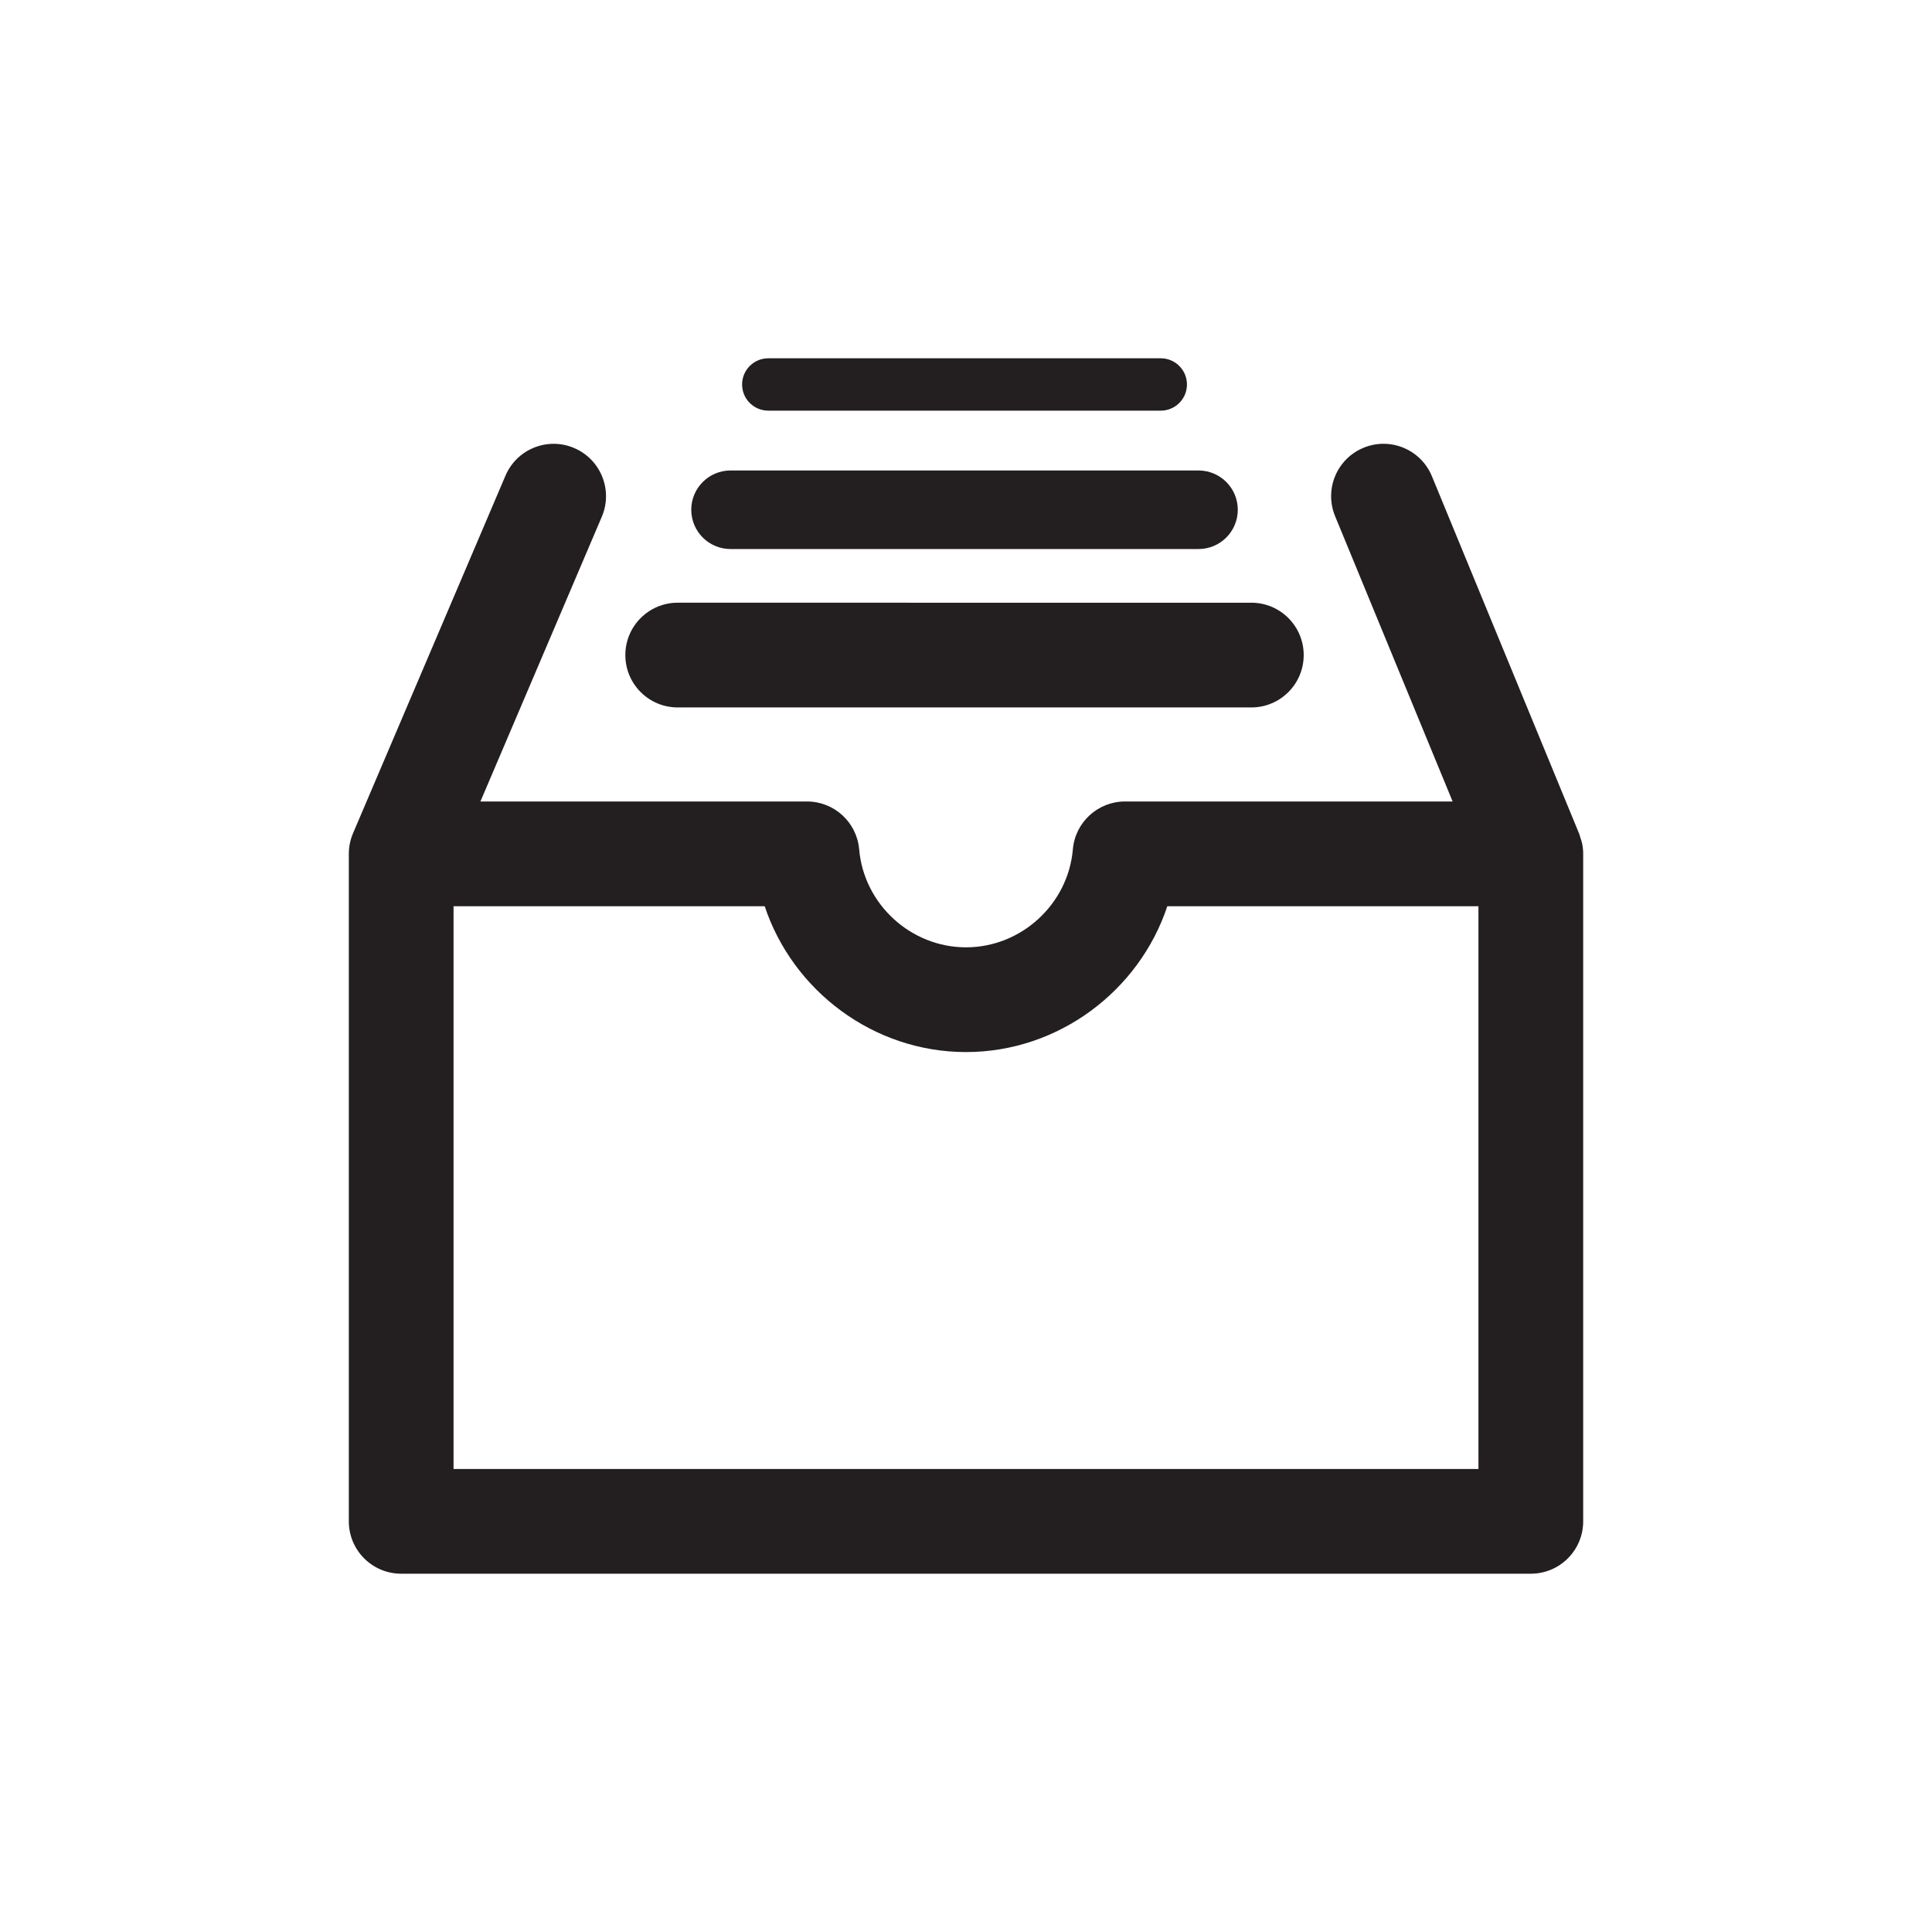 <?xml version="1.0" encoding="utf-8"?>
<!-- Generator: Adobe Illustrator 17.1.0, SVG Export Plug-In . SVG Version: 6.00 Build 0)  -->
<!DOCTYPE svg PUBLIC "-//W3C//DTD SVG 1.1//EN" "http://www.w3.org/Graphics/SVG/1.1/DTD/svg11.dtd">
<svg version="1.1" id="Layer_1" xmlns="http://www.w3.org/2000/svg" xmlns:xlink="http://www.w3.org/1999/xlink" x="0px" y="0px"
	 viewBox="0 0 200 200" enable-background="new 0 0 200 200" xml:space="preserve">
<g>
	<path fill="#231F20" d="M163.783,87.322c-0.044-0.219-0.122-0.424-0.191-0.633c-0.04-0.12-0.062-0.246-0.11-0.364l-0.012-0.029
		c-0.004-0.01-0.008-0.019-0.012-0.028l-15.227-36.966c-1.14-2.769-4.309-4.095-7.077-2.949c-2.769,1.141-4.088,4.309-2.947,7.078
		l12.167,29.538h-33.912c-2.814,0-5.159,2.152-5.401,4.955c-0.49,5.688-5.348,10.143-11.06,10.143s-10.572-4.455-11.062-10.143
		c-0.242-2.803-2.587-4.955-5.401-4.955H49.734l12.565-29.477c1.174-2.753-0.107-5.937-2.861-7.112
		c-2.753-1.178-5.937,0.106-7.112,2.861L36.544,86.265c0,0.001,0,0.001,0,0.001c-0.278,0.652-0.434,1.37-0.434,2.124v69.099
		c0,2.994,2.427,5.421,5.421,5.421H158.47c2.994,0,5.421-2.427,5.421-5.421V88.39C163.891,88.03,163.853,87.673,163.783,87.322z
		 M153.049,152.069H46.951V93.811H79.16c2.917,8.772,11.273,15.098,20.841,15.098s17.923-6.326,20.84-15.098h32.208V152.069z"/>
	<path fill="#231F20" d="M70.156,73.234h59.382c2.994,0,5.421-2.427,5.421-5.421s-2.427-5.421-5.421-5.421H70.156
		c-2.994,0-5.421,2.427-5.421,5.421S67.162,73.234,70.156,73.234z"/>
	<path fill="#231F20" d="M75.625,56.836h48.445c2.246,0,4.066-1.821,4.066-4.066s-1.82-4.066-4.066-4.066H75.625
		c-2.246,0-4.066,1.821-4.066,4.066S73.379,56.836,75.625,56.836z"/>
	<path fill="#231F20" d="M79.532,42.51h40.631c1.497,0,2.71-1.212,2.71-2.71s-1.214-2.71-2.71-2.71H79.532
		c-1.497,0-2.71,1.212-2.71,2.71S78.035,42.51,79.532,42.51z"/>
</g>
</svg>
